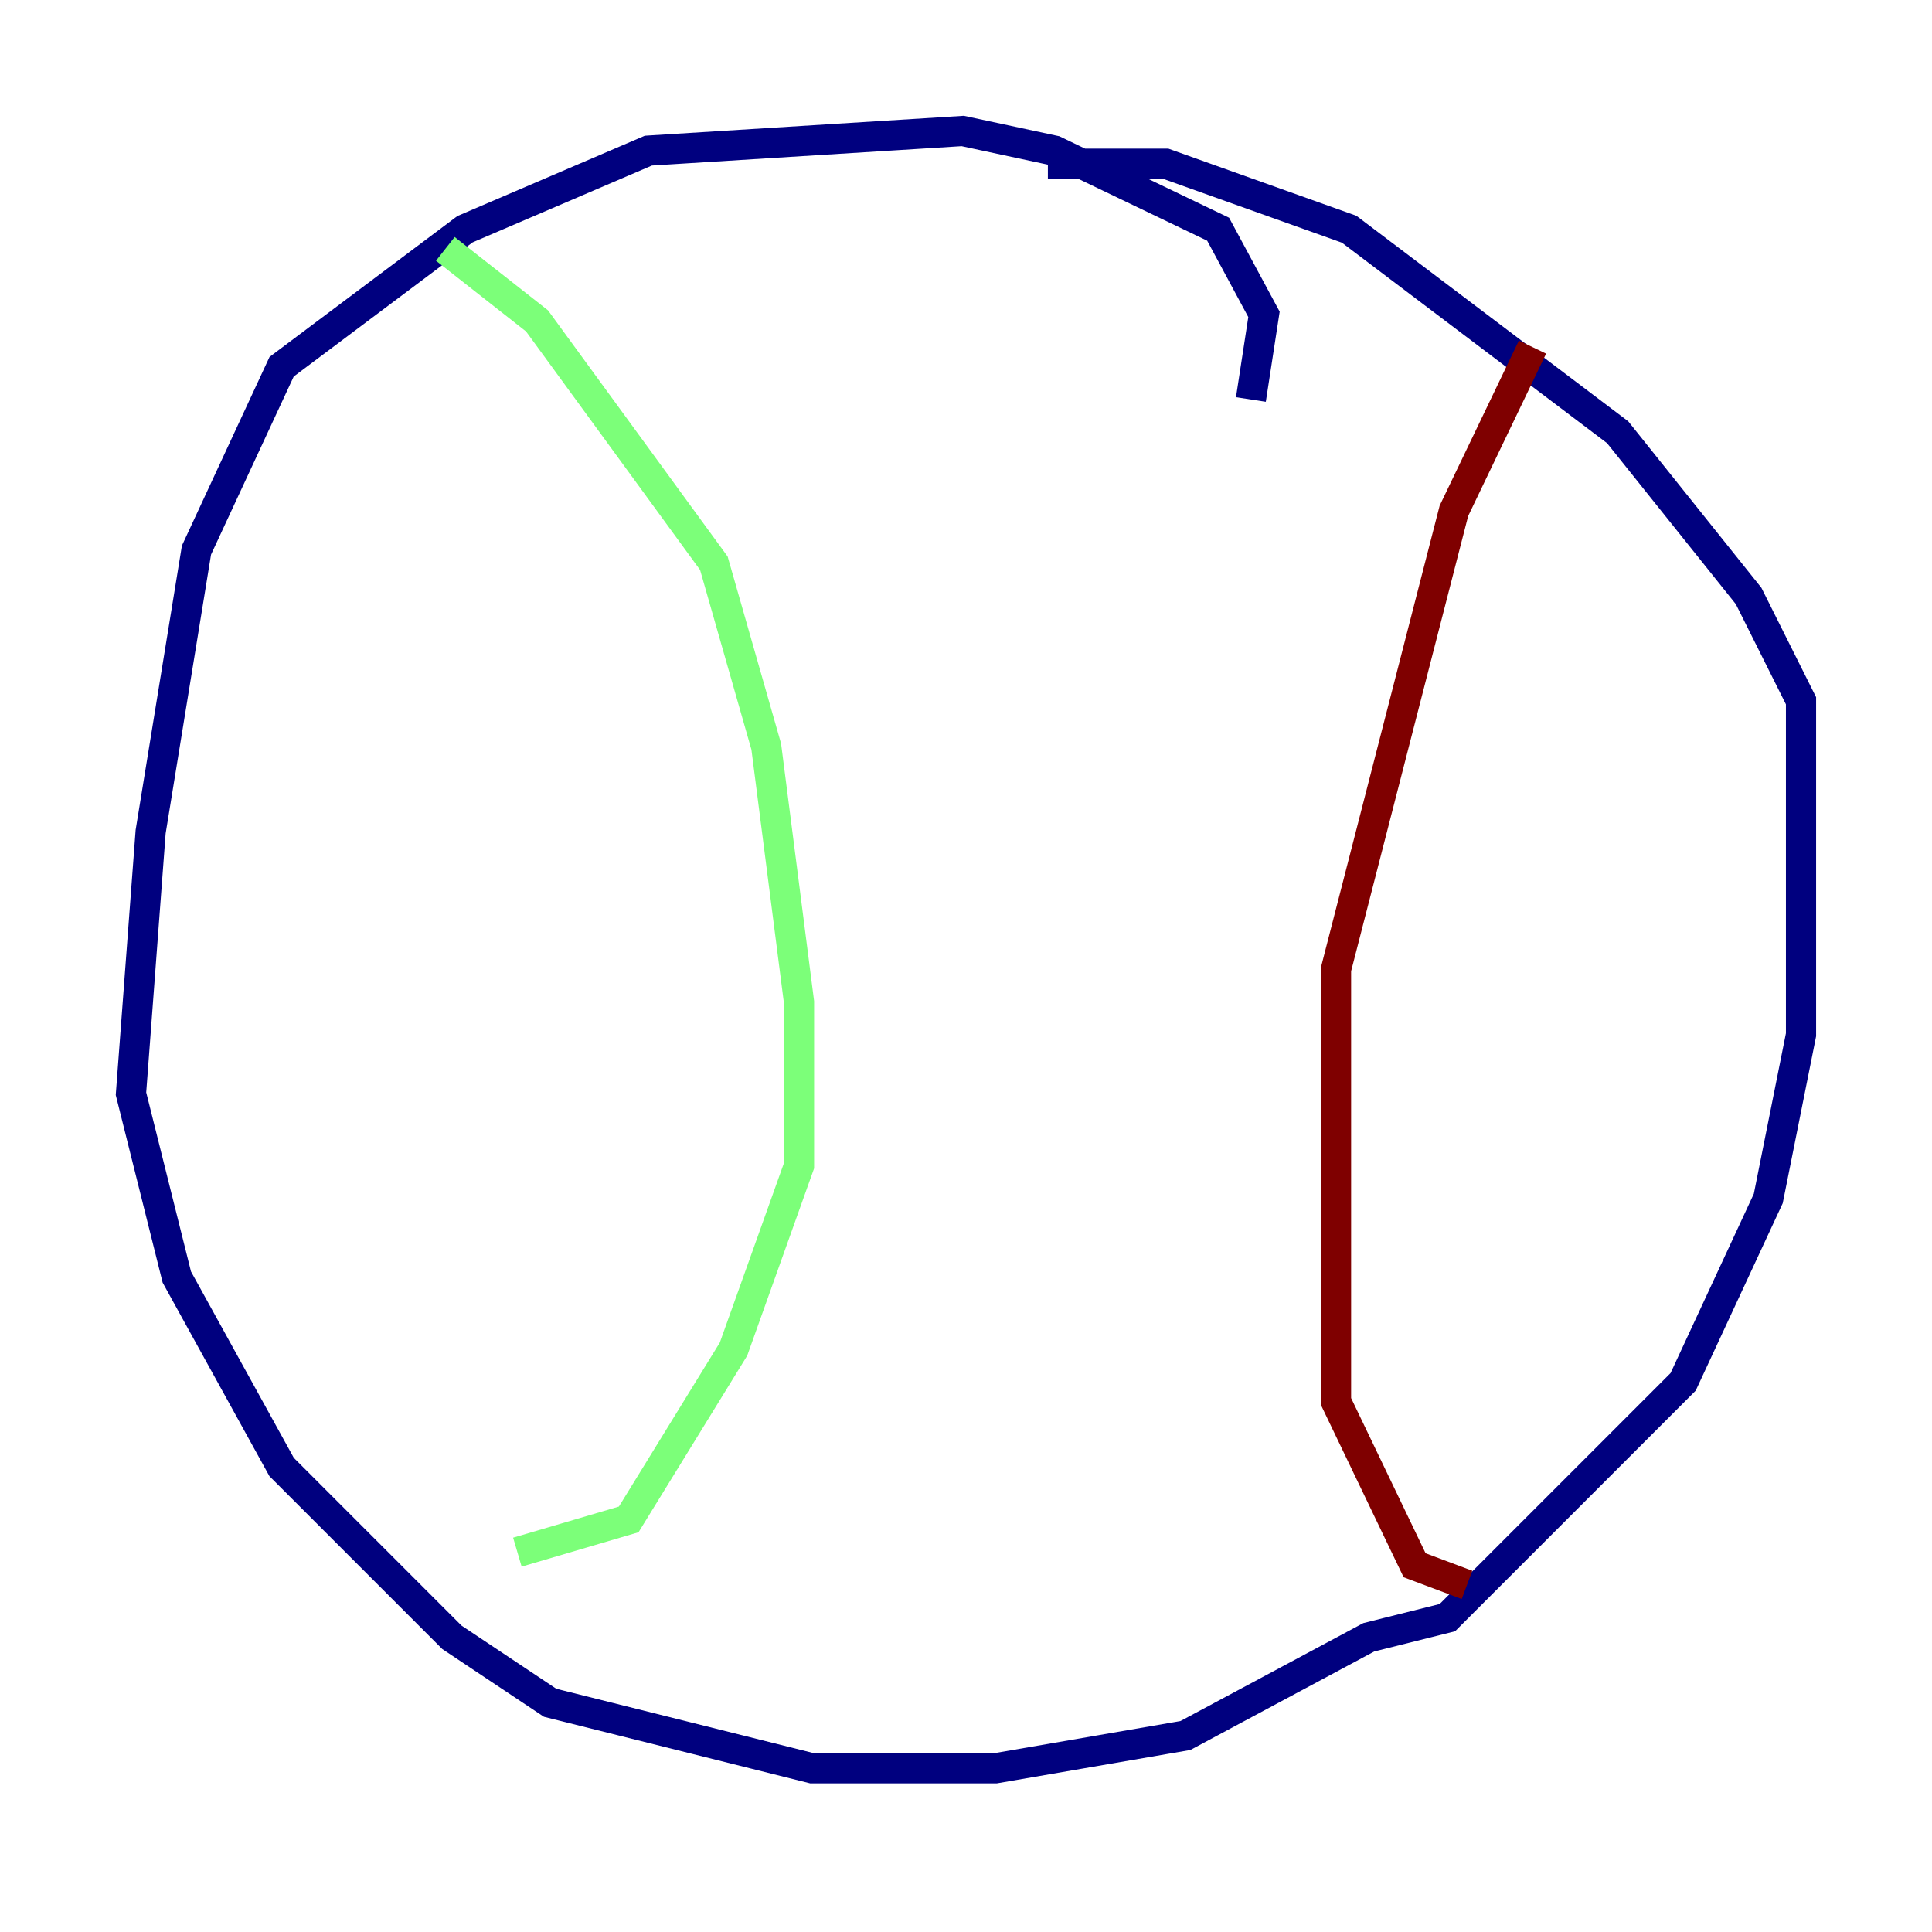 <?xml version="1.0" encoding="utf-8" ?>
<svg baseProfile="tiny" height="128" version="1.2" viewBox="0,0,128,128" width="128" xmlns="http://www.w3.org/2000/svg" xmlns:ev="http://www.w3.org/2001/xml-events" xmlns:xlink="http://www.w3.org/1999/xlink"><defs /><polyline fill="none" points="82.875,26.468 83.742,20.827 80.705,15.186 69.858,9.98 63.783,8.678 42.956,9.98 30.807,15.186 18.658,24.298 13.017,36.447 9.98,55.105 8.678,72.461 11.715,84.61 18.658,97.193 29.939,108.475 36.447,112.814 53.803,117.153 65.953,117.153 78.536,114.983 90.685,108.475 95.891,107.173 111.512,91.552 117.153,79.403 119.322,68.556 119.322,46.427 115.851,39.485 107.173,28.637 89.383,15.186 77.234,10.848 69.424,10.848" stroke="#00007f" stroke-width="2" /><polyline fill="none" points="29.505,16.488 35.58,21.261 47.295,37.315 50.766,49.464 52.936,66.386 52.936,77.234 48.597,89.383 41.654,100.664 34.278,102.834" stroke="#7cff79" stroke-width="2" /><polyline fill="none" points="101.532,22.997 96.325,33.844 88.515,64.217 88.515,92.854 93.722,103.702 97.193,105.003" stroke="#7f0000" stroke-width="2" /></svg>
